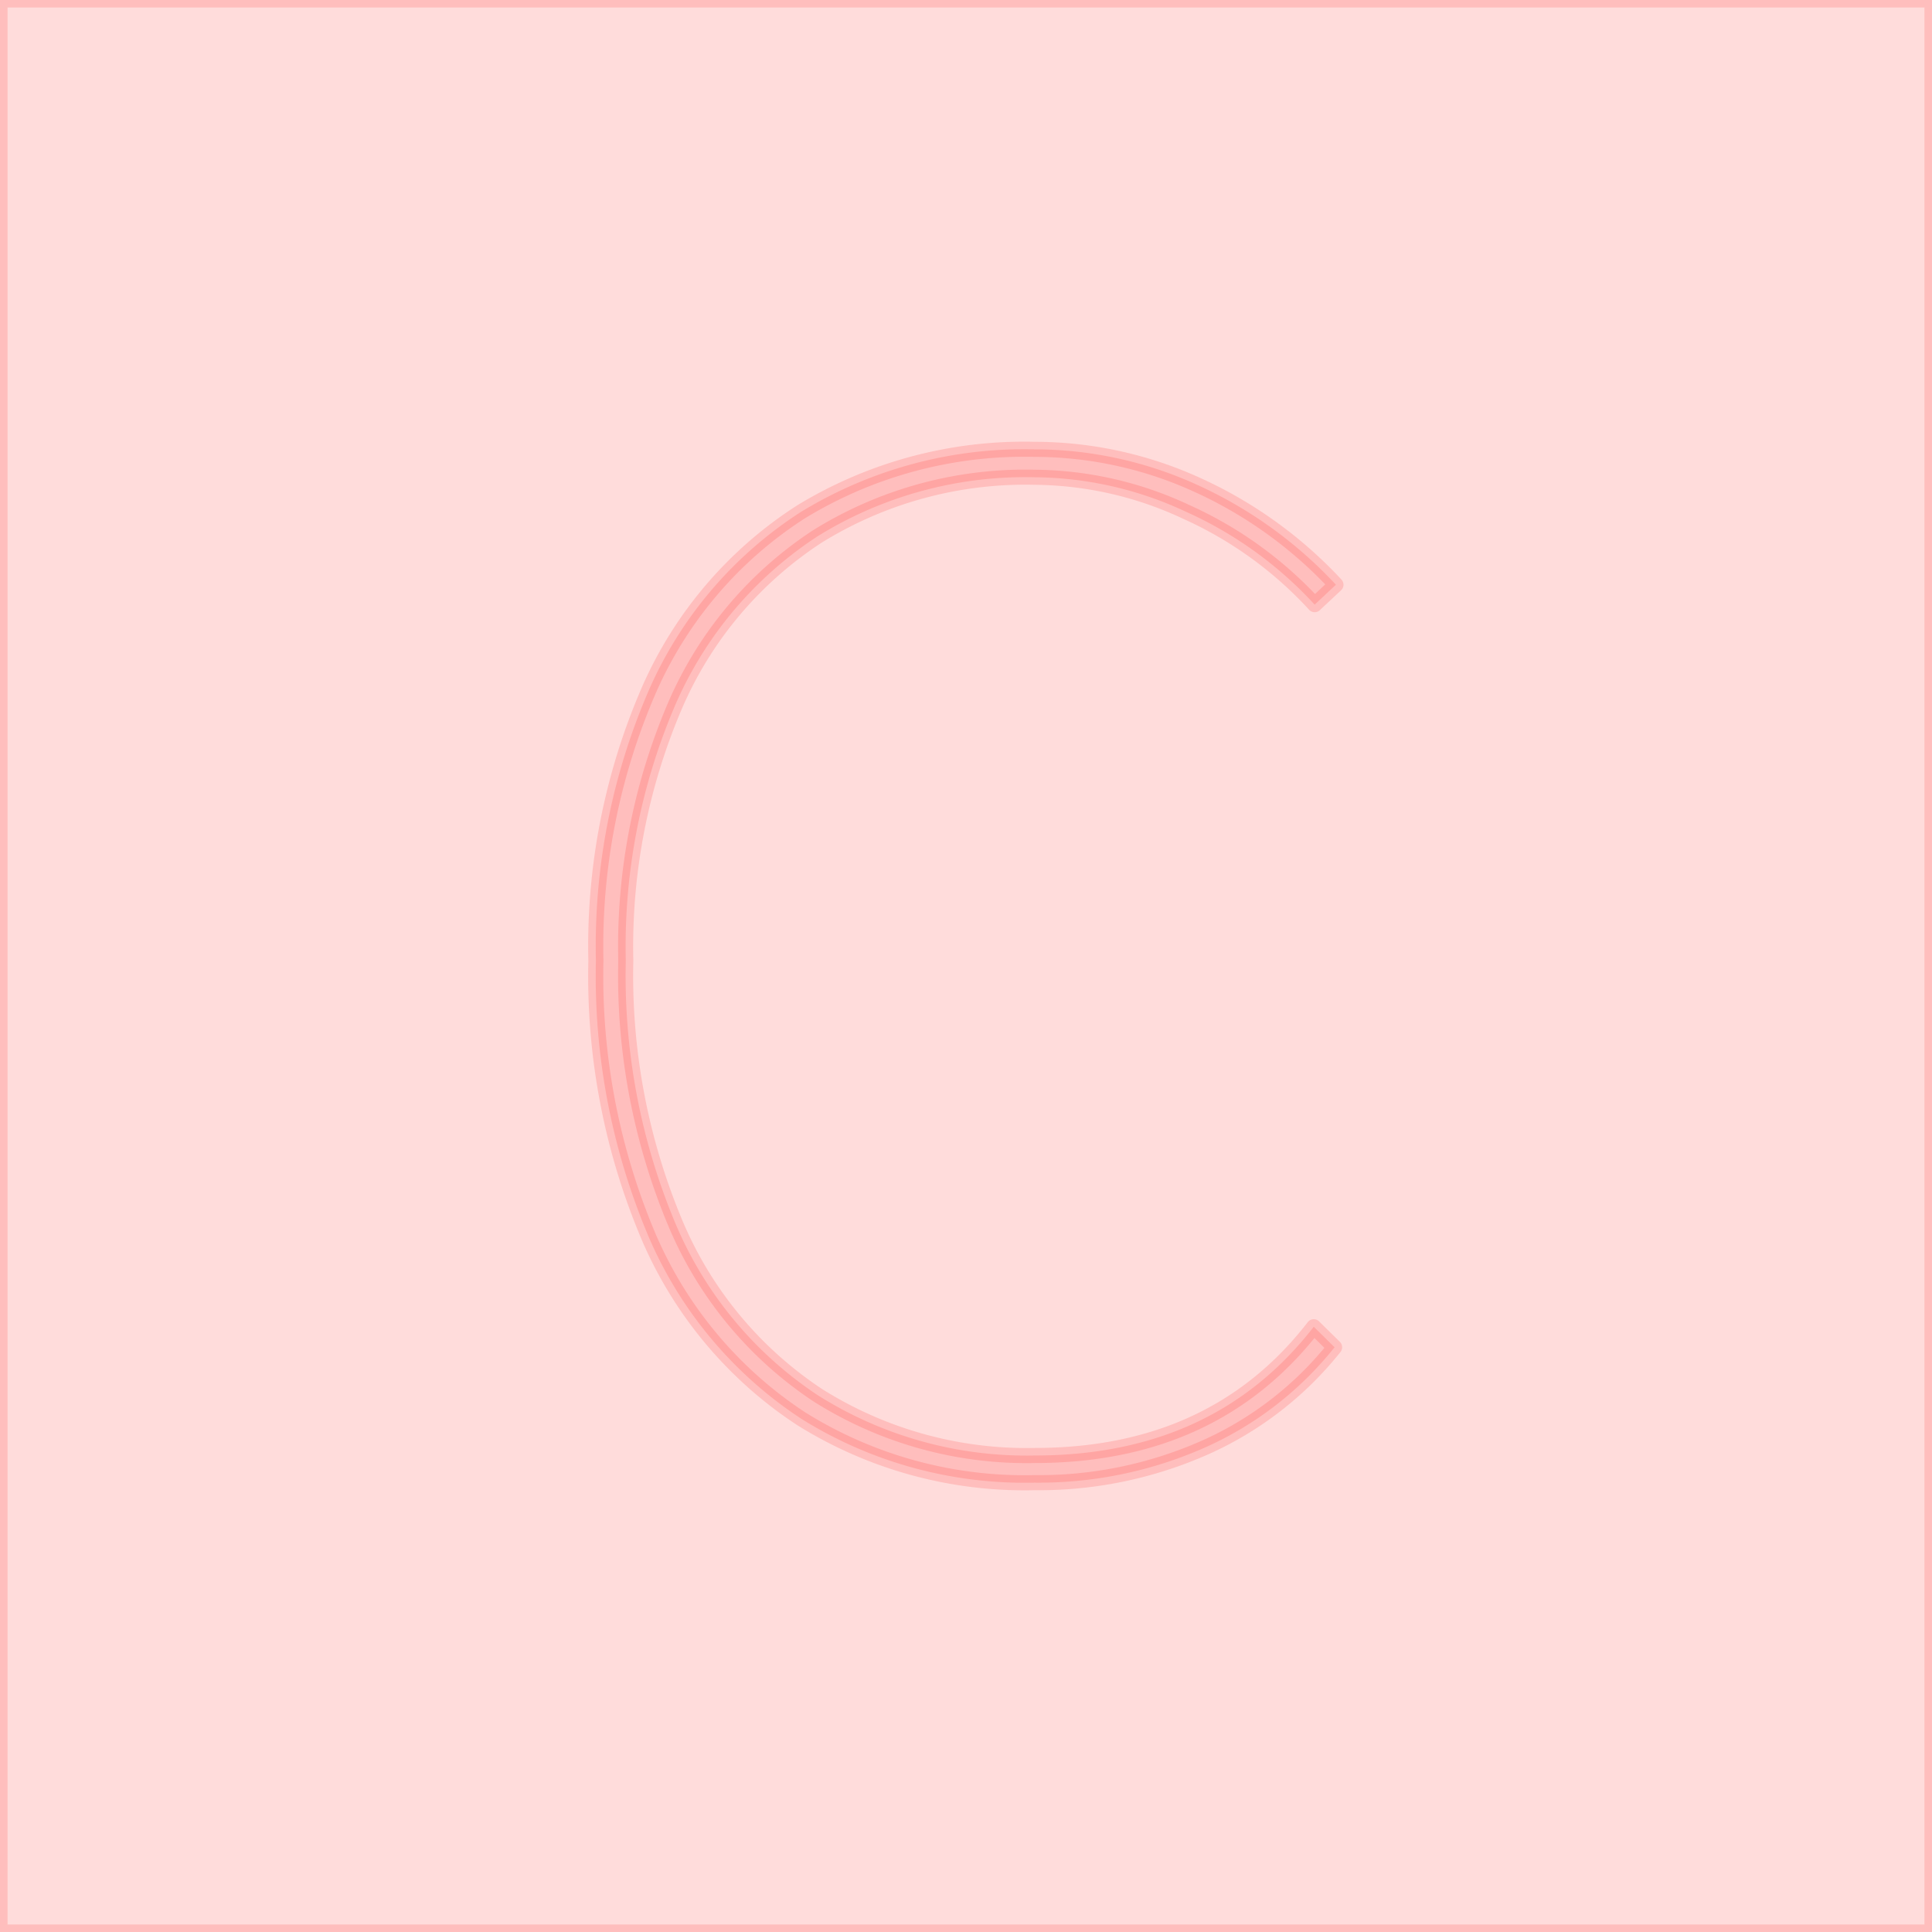 <svg id="图层_2" data-name="图层 2" xmlns="http://www.w3.org/2000/svg" viewBox="0 0 128 128"><defs><style>.cls-1{fill:none;stroke:#fd211c;stroke-linejoin:round;}.cls-1{fill:#fd211c;}.cls-1{opacity:0.16;}</style></defs><g id="运行水电厂"><rect class="cls-1" width="128" height="128"/><path class="cls-1" d="M88.42,89.26a22.85,22.85,0,0,1-8.58,6.64,27.15,27.15,0,0,1-11.31,2.33A27.93,27.93,0,0,1,53.09,94,27.25,27.25,0,0,1,43,82a44.21,44.21,0,0,1-3.52-18.35A42.52,42.52,0,0,1,43,45.7,26.78,26.78,0,0,1,53.09,33.9a28.39,28.39,0,0,1,15.44-4.13A26,26,0,0,1,79.27,32.1a28.76,28.76,0,0,1,9.24,6.64L87.1,40.06a26,26,0,0,0-8.54-6.16,24,24,0,0,0-10-2.28,26.13,26.13,0,0,0-14.39,3.91,25.38,25.38,0,0,0-9.41,11.13,40.58,40.58,0,0,0-3.3,17,42.43,42.43,0,0,0,3.3,17.42,25.5,25.5,0,0,0,9.41,11.35,25.91,25.91,0,0,0,14.39,4q11.88,0,18.48-8.53Z"/><g class="cls-1"></g></g></svg>